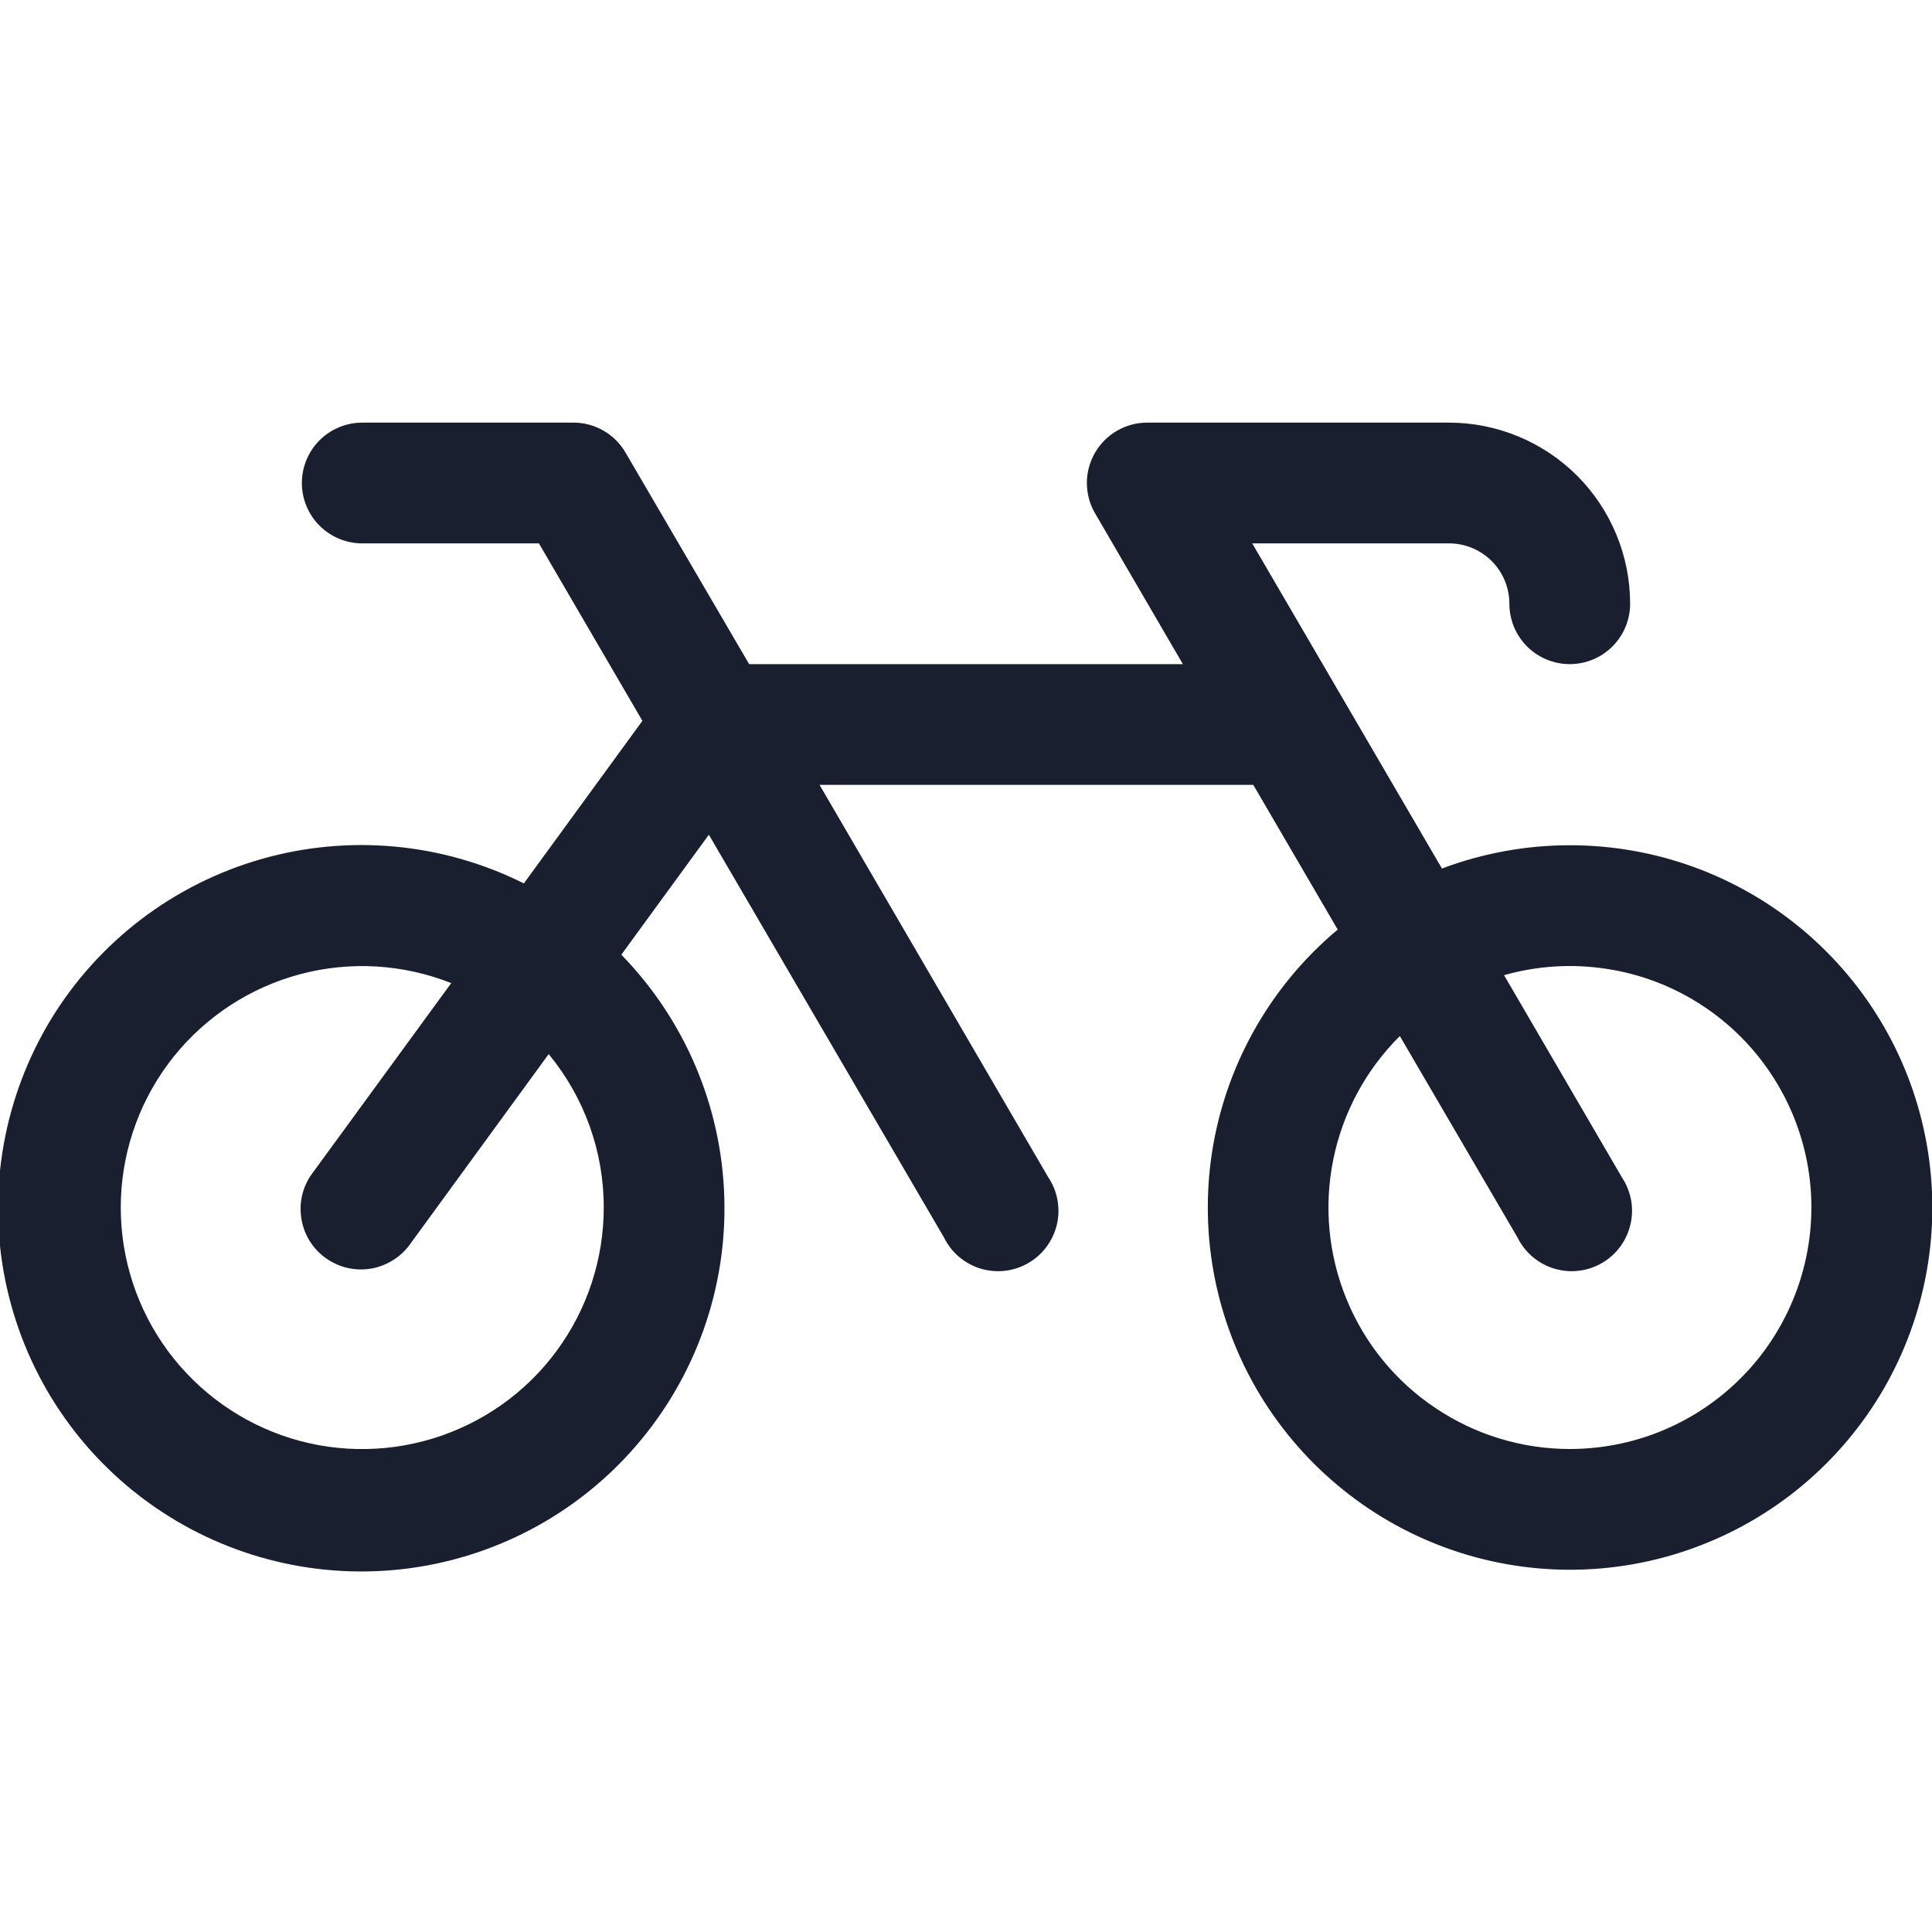<svg width="20" height="20" viewBox="0 0 20 20" fill="none" xmlns="http://www.w3.org/2000/svg">
<path d="M16.25 8.75C15.798 8.75 15.35 8.832 14.927 8.991L12.963 5.625H15C15.166 5.625 15.325 5.691 15.442 5.808C15.559 5.925 15.625 6.084 15.625 6.25C15.625 6.416 15.691 6.575 15.808 6.692C15.925 6.809 16.084 6.875 16.25 6.875C16.416 6.875 16.575 6.809 16.692 6.692C16.809 6.575 16.875 6.416 16.875 6.25C16.875 5.753 16.677 5.276 16.326 4.924C15.974 4.573 15.497 4.375 15 4.375H11.875C11.765 4.375 11.658 4.404 11.563 4.459C11.468 4.514 11.389 4.593 11.335 4.688C11.28 4.783 11.251 4.891 11.251 5C11.252 5.11 11.28 5.218 11.335 5.312L12.245 6.875H7.755L6.477 4.688C6.423 4.593 6.344 4.514 6.249 4.459C6.154 4.404 6.047 4.375 5.938 4.375H3.75C3.584 4.375 3.425 4.441 3.308 4.558C3.191 4.675 3.125 4.834 3.125 5C3.125 5.166 3.191 5.325 3.308 5.442C3.425 5.559 3.584 5.625 3.75 5.625H5.579L6.65 7.462L5.423 9.145C4.579 8.723 3.608 8.634 2.702 8.894C1.796 9.154 1.02 9.745 0.529 10.55C0.039 11.356 -0.132 12.316 0.052 13.241C0.236 14.166 0.76 14.988 1.522 15.544C2.283 16.1 3.226 16.35 4.163 16.244C5.1 16.138 5.963 15.684 6.58 14.972C7.198 14.259 7.526 13.341 7.498 12.398C7.471 11.456 7.09 10.558 6.432 9.883L7.338 8.641L9.773 12.812C9.811 12.889 9.864 12.957 9.929 13.012C9.995 13.067 10.07 13.108 10.152 13.133C10.234 13.157 10.32 13.165 10.405 13.155C10.489 13.145 10.571 13.118 10.645 13.075C10.719 13.032 10.784 12.975 10.834 12.906C10.885 12.837 10.921 12.759 10.941 12.676C10.96 12.593 10.962 12.507 10.947 12.423C10.932 12.339 10.9 12.259 10.852 12.188L8.484 8.125H12.974L13.848 9.623C13.172 10.188 12.716 10.975 12.561 11.843C12.407 12.711 12.563 13.607 13.003 14.371C13.444 15.135 14.139 15.72 14.968 16.023C15.796 16.325 16.705 16.326 17.534 16.024C18.363 15.723 19.059 15.139 19.501 14.376C19.942 13.612 20.1 12.717 19.946 11.848C19.793 10.979 19.338 10.193 18.662 9.626C17.986 9.059 17.132 8.749 16.25 8.75ZM6.25 12.5C6.25 13.035 6.079 13.555 5.761 13.986C5.444 14.416 4.996 14.733 4.485 14.89C3.974 15.047 3.426 15.037 2.922 14.86C2.417 14.682 1.983 14.348 1.682 13.906C1.382 13.464 1.231 12.937 1.252 12.402C1.273 11.868 1.465 11.354 1.799 10.937C2.134 10.52 2.593 10.221 3.11 10.084C3.627 9.947 4.174 9.98 4.671 10.177L3.245 12.13C3.193 12.196 3.155 12.271 3.133 12.353C3.111 12.434 3.106 12.518 3.118 12.601C3.129 12.685 3.157 12.765 3.2 12.837C3.243 12.909 3.301 12.972 3.368 13.021C3.436 13.07 3.513 13.106 3.595 13.125C3.677 13.144 3.762 13.146 3.845 13.132C3.927 13.117 4.006 13.086 4.077 13.04C4.147 12.995 4.208 12.935 4.255 12.866L5.68 10.912C6.049 11.359 6.251 11.921 6.25 12.5ZM16.25 15C15.755 15 15.271 14.852 14.86 14.576C14.448 14.301 14.128 13.909 13.94 13.451C13.752 12.993 13.703 12.49 13.802 12.004C13.9 11.519 14.14 11.074 14.491 10.725L15.71 12.812C15.748 12.889 15.802 12.957 15.867 13.012C15.932 13.067 16.008 13.108 16.09 13.133C16.172 13.157 16.257 13.165 16.342 13.155C16.427 13.145 16.509 13.118 16.583 13.075C16.657 13.032 16.721 12.975 16.772 12.906C16.823 12.837 16.859 12.759 16.878 12.676C16.898 12.593 16.9 12.507 16.885 12.423C16.869 12.339 16.837 12.259 16.79 12.188L15.57 10.095C15.914 9.997 16.275 9.975 16.628 10.029C16.982 10.082 17.319 10.211 17.619 10.407C17.918 10.602 18.172 10.86 18.363 11.162C18.554 11.463 18.679 11.803 18.728 12.157C18.777 12.511 18.749 12.871 18.647 13.214C18.545 13.556 18.371 13.873 18.136 14.143C17.901 14.412 17.611 14.628 17.286 14.776C16.961 14.924 16.607 15 16.25 15Z" fill="#191F2E"/>
</svg>

